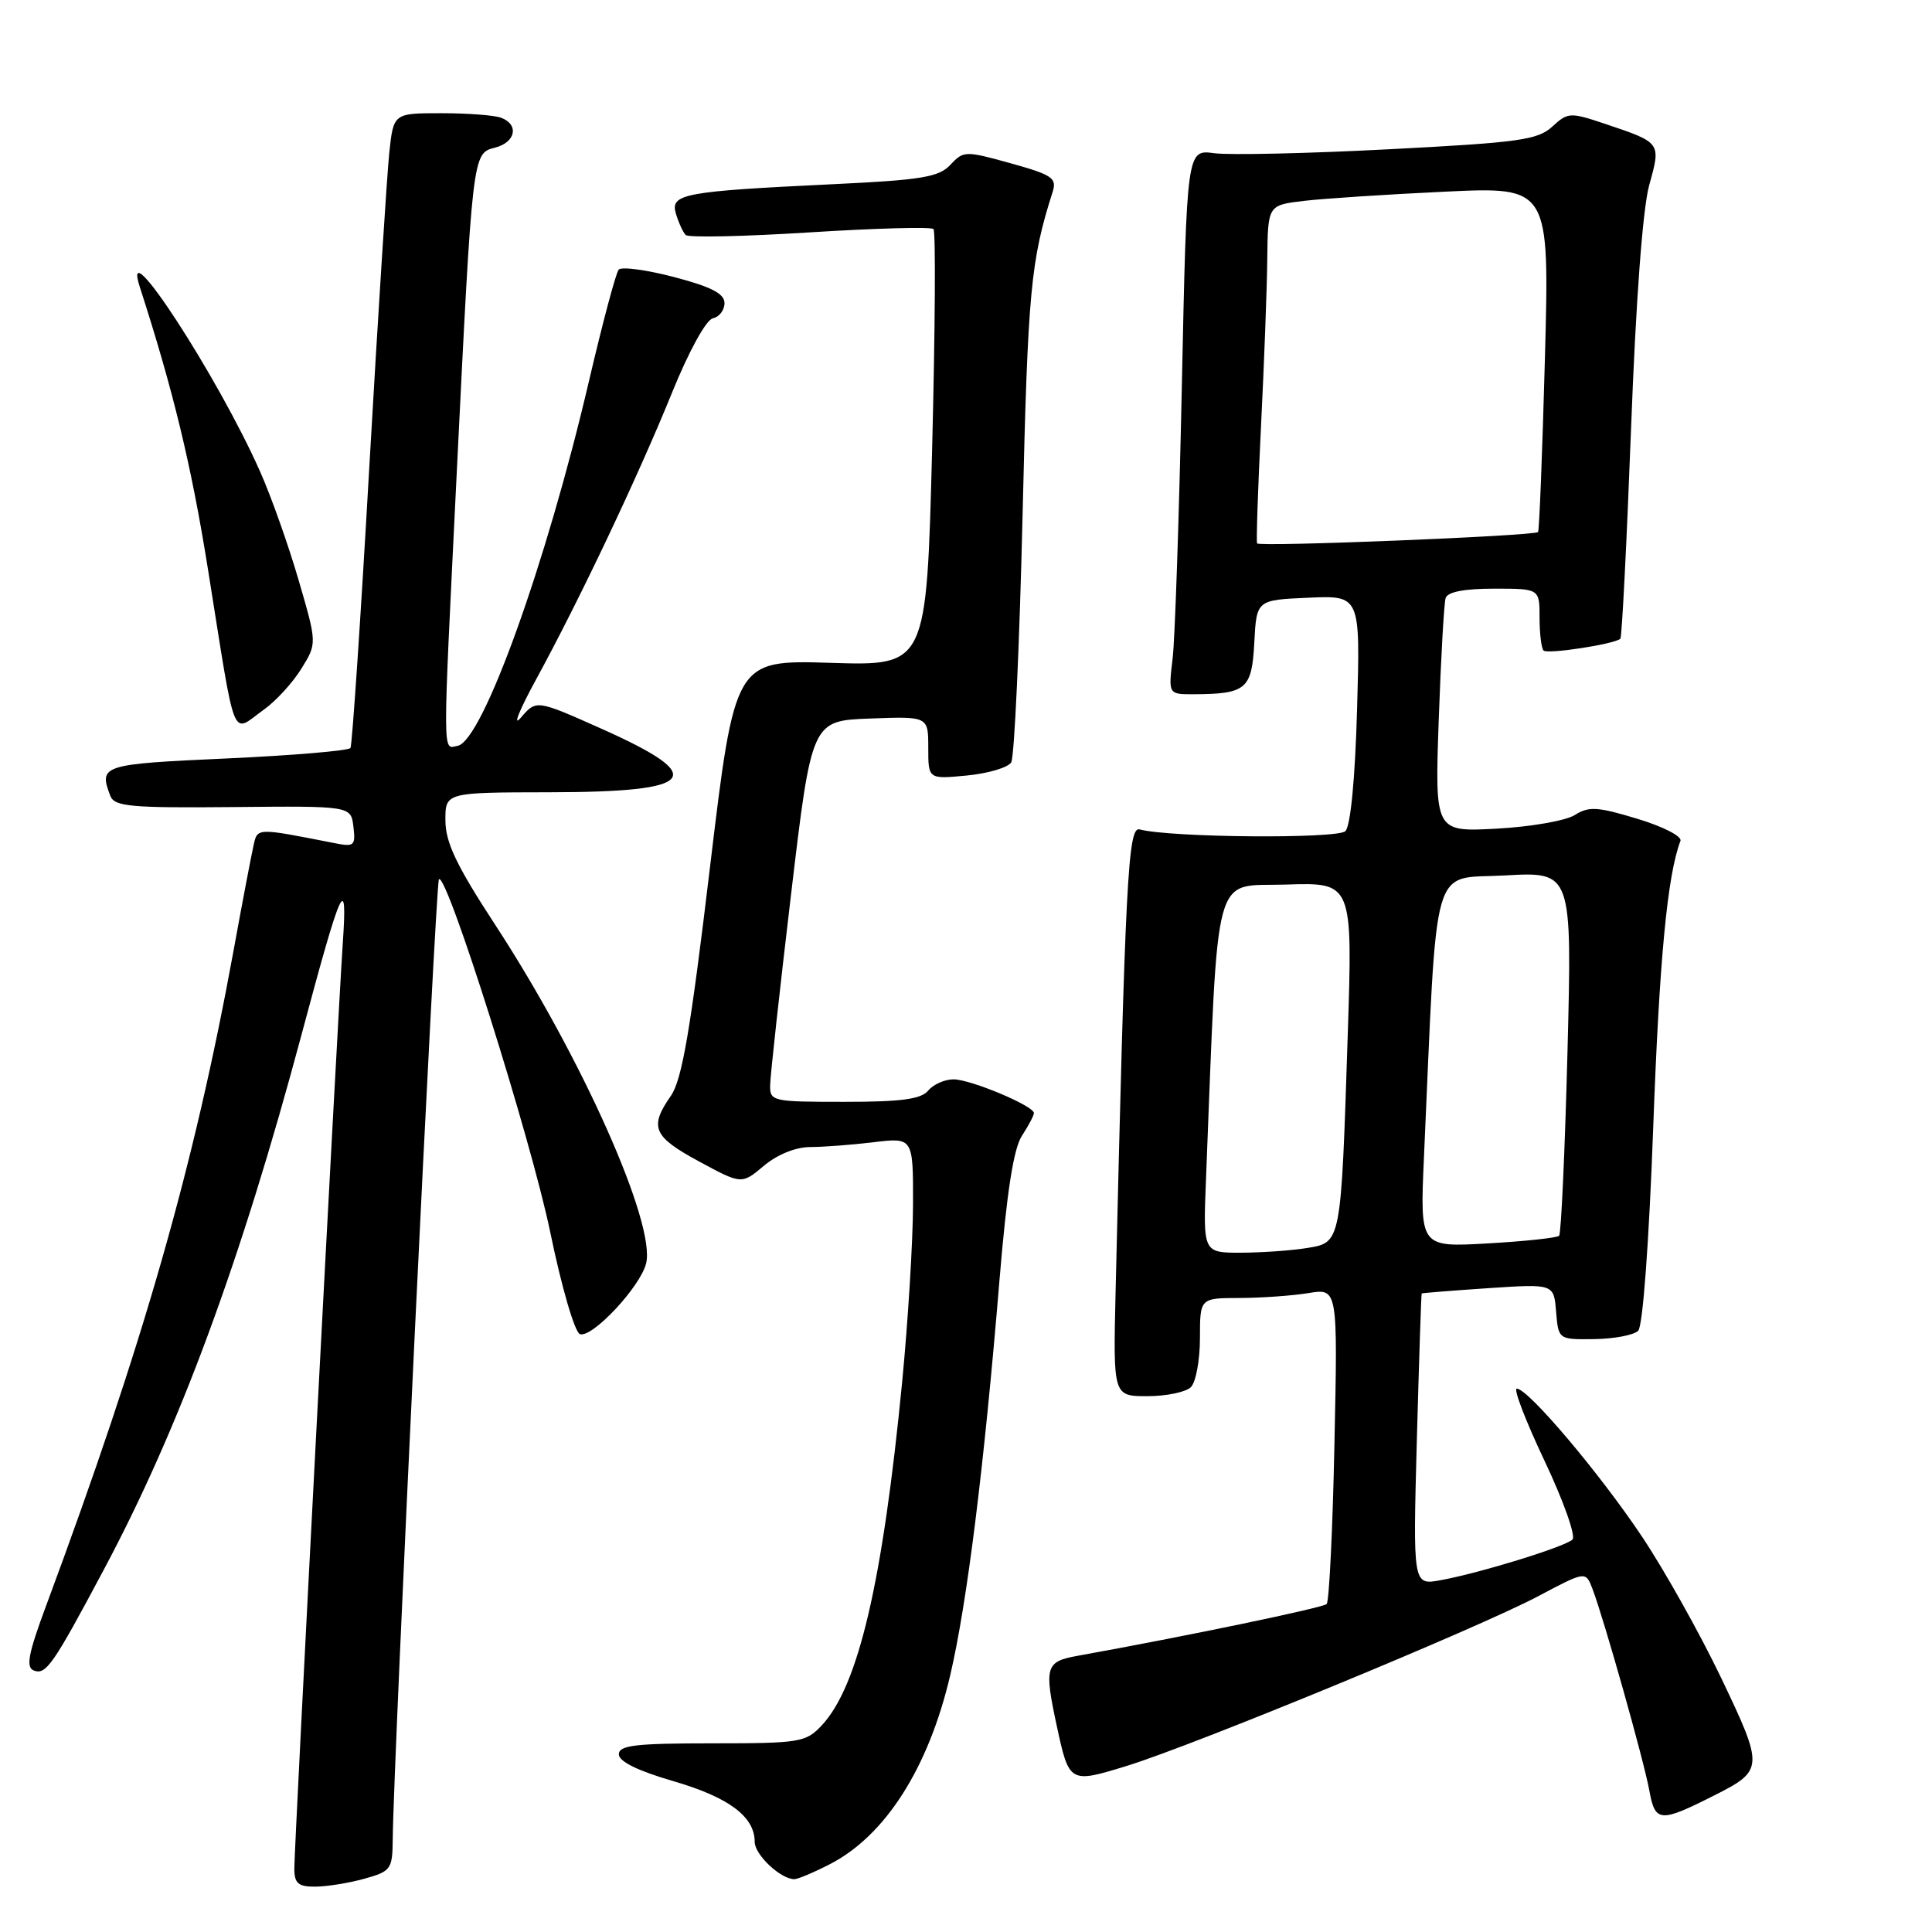 <?xml version="1.0" encoding="UTF-8" standalone="no"?>
<!DOCTYPE svg PUBLIC "-//W3C//DTD SVG 1.1//EN" "http://www.w3.org/Graphics/SVG/1.1/DTD/svg11.dtd" >
<svg xmlns="http://www.w3.org/2000/svg" xmlns:xlink="http://www.w3.org/1999/xlink" version="1.1" viewBox="0 0 256 256">
 <g >
 <path fill="currentColor"
d=" M 48.25 248.95 C 51.81 247.96 52.00 247.70 52.04 243.70 C 52.13 233.39 57.73 116.93 58.16 116.51 C 59.18 115.49 70.35 150.90 72.91 163.27 C 74.42 170.60 76.16 176.55 76.85 176.78 C 78.47 177.32 84.83 170.53 85.61 167.42 C 86.93 162.17 77.07 140.06 65.59 122.50 C 60.52 114.74 59.04 111.66 59.02 108.75 C 59.00 105.00 59.00 105.00 72.75 104.98 C 92.44 104.96 94.06 102.96 79.63 96.53 C 71.06 92.71 71.06 92.71 69.01 95.10 C 67.88 96.42 68.80 94.12 71.05 90.00 C 76.86 79.34 84.57 63.07 89.06 52.00 C 91.28 46.52 93.57 42.36 94.46 42.18 C 95.31 42.00 96.00 41.09 96.00 40.16 C 96.00 38.91 94.24 38.00 89.32 36.71 C 85.65 35.75 82.34 35.31 81.98 35.73 C 81.61 36.15 79.84 42.80 78.04 50.50 C 72.38 74.73 63.94 98.18 60.65 98.82 C 58.62 99.22 58.62 101.28 60.50 63.07 C 62.61 20.25 62.60 20.32 65.57 19.57 C 68.31 18.88 68.82 16.53 66.42 15.61 C 65.55 15.27 61.98 15.00 58.49 15.00 C 52.14 15.00 52.14 15.00 51.58 20.25 C 51.28 23.14 50.08 41.91 48.93 61.97 C 47.79 82.03 46.66 98.74 46.44 99.11 C 46.21 99.47 38.82 100.10 30.01 100.50 C 13.47 101.25 13.06 101.38 14.62 105.46 C 15.17 106.87 17.29 107.07 30.87 106.94 C 46.50 106.79 46.50 106.79 46.83 109.54 C 47.13 112.07 46.94 112.24 44.33 111.72 C 33.82 109.66 34.12 109.64 33.57 112.15 C 33.28 113.44 32.09 119.67 30.94 126.00 C 25.71 154.59 18.99 178.07 6.15 212.66 C 3.74 219.13 3.40 220.94 4.48 221.35 C 6.09 221.97 7.02 220.63 13.75 208.00 C 23.75 189.25 31.91 167.16 39.98 137.00 C 45.26 117.25 46.07 115.45 45.42 125.00 C 44.73 135.14 39.00 244.54 39.00 247.58 C 39.00 249.55 39.51 250.00 41.75 249.99 C 43.26 249.99 46.19 249.52 48.25 248.95 Z  M 109.91 247.04 C 117.29 243.28 123.04 234.27 125.91 221.97 C 128.15 212.40 130.39 194.39 132.43 169.71 C 133.40 157.97 134.30 152.20 135.41 150.50 C 136.28 149.16 137.00 147.81 137.00 147.49 C 137.00 146.54 128.69 143.05 126.37 143.02 C 125.20 143.01 123.68 143.68 123.00 144.50 C 122.05 145.65 119.44 146.00 111.88 146.00 C 102.29 146.00 102.00 145.93 102.05 143.75 C 102.07 142.51 103.32 131.15 104.82 118.50 C 107.55 95.50 107.55 95.50 115.27 95.21 C 123.00 94.92 123.00 94.92 123.00 99.09 C 123.00 103.25 123.00 103.25 128.11 102.76 C 130.92 102.49 133.56 101.71 133.99 101.02 C 134.41 100.33 135.09 85.54 135.50 68.14 C 136.19 38.54 136.57 34.54 139.48 25.43 C 140.06 23.60 139.44 23.17 133.93 21.64 C 127.92 19.97 127.67 19.97 125.94 21.83 C 124.41 23.47 122.14 23.85 110.33 24.41 C 90.49 25.36 88.77 25.69 89.57 28.34 C 89.93 29.53 90.51 30.79 90.86 31.14 C 91.21 31.50 98.62 31.34 107.31 30.79 C 116.01 30.24 123.38 30.04 123.69 30.35 C 124.00 30.66 123.91 43.81 123.51 59.57 C 122.77 88.23 122.77 88.23 110.07 87.83 C 97.37 87.44 97.37 87.44 94.07 114.97 C 91.49 136.56 90.37 143.08 88.89 145.21 C 86.00 149.36 86.53 150.60 92.63 153.90 C 98.27 156.95 98.27 156.95 101.21 154.48 C 102.98 152.99 105.42 152.00 107.33 151.99 C 109.07 151.99 112.86 151.70 115.75 151.35 C 121.00 150.72 121.00 150.72 120.98 159.61 C 120.97 164.50 120.32 175.03 119.55 183.02 C 116.96 209.67 113.74 223.46 108.87 228.64 C 106.77 230.87 105.99 231.00 94.33 231.00 C 84.20 231.00 82.00 231.26 82.00 232.46 C 82.00 233.41 84.53 234.65 89.25 236.02 C 96.58 238.16 100.00 240.71 100.00 244.05 C 100.00 245.77 103.44 249.00 105.26 249.00 C 105.71 249.00 107.81 248.12 109.91 247.04 Z  M 227.07 237.94 C 233.73 234.59 233.75 234.24 228.08 222.37 C 225.27 216.49 220.53 208.03 217.56 203.59 C 211.95 195.19 202.48 184.00 200.98 184.00 C 200.51 184.00 202.17 188.32 204.67 193.59 C 207.17 198.87 208.83 203.55 208.36 204.00 C 207.34 204.97 196.01 208.46 190.86 209.39 C 187.22 210.05 187.22 210.05 187.74 190.77 C 188.03 180.17 188.32 171.45 188.38 171.39 C 188.45 171.33 192.41 171.01 197.19 170.69 C 205.89 170.11 205.89 170.11 206.19 173.80 C 206.50 177.50 206.50 177.50 211.26 177.44 C 213.88 177.40 216.49 176.91 217.07 176.33 C 217.68 175.72 218.50 164.66 219.06 149.40 C 219.87 127.13 220.94 115.93 222.67 111.42 C 222.90 110.82 220.34 109.51 216.95 108.49 C 211.68 106.89 210.52 106.82 208.66 108.00 C 207.47 108.75 202.81 109.56 198.31 109.80 C 190.12 110.24 190.12 110.24 190.64 95.37 C 190.93 87.19 191.34 79.94 191.55 79.25 C 191.80 78.43 194.02 78.00 197.97 78.00 C 204.00 78.00 204.00 78.00 204.00 81.83 C 204.00 83.94 204.24 85.91 204.53 86.20 C 205.06 86.72 213.99 85.34 214.71 84.63 C 214.91 84.42 215.55 71.93 216.12 56.88 C 216.76 39.84 217.67 27.62 218.53 24.53 C 220.10 18.87 220.14 18.92 212.68 16.41 C 208.05 14.86 207.76 14.87 205.68 16.78 C 203.75 18.55 201.26 18.89 184.00 19.78 C 173.28 20.34 162.87 20.57 160.88 20.30 C 157.26 19.81 157.26 19.81 156.60 51.16 C 156.24 68.40 155.69 84.64 155.38 87.25 C 154.81 92.00 154.81 92.00 158.16 91.99 C 165.14 91.96 165.88 91.33 166.20 85.15 C 166.50 79.50 166.50 79.50 173.38 79.20 C 180.25 78.90 180.25 78.90 179.82 93.95 C 179.56 103.17 178.96 109.44 178.27 110.13 C 177.23 111.17 155.06 110.99 151.00 109.90 C 149.47 109.49 149.11 116.49 147.82 171.25 C 147.50 185.00 147.50 185.00 152.05 185.00 C 154.55 185.00 157.14 184.46 157.80 183.80 C 158.46 183.14 159.00 180.22 159.00 177.30 C 159.00 172.00 159.00 172.00 164.25 171.99 C 167.14 171.98 171.25 171.69 173.38 171.34 C 177.26 170.70 177.26 170.70 176.82 191.32 C 176.59 202.66 176.12 212.21 175.79 212.54 C 175.29 213.04 157.29 216.79 142.75 219.41 C 138.54 220.17 138.34 220.85 140.03 228.70 C 141.67 236.30 141.72 236.33 149.34 233.98 C 158.31 231.21 195.92 215.70 203.81 211.51 C 210.11 208.17 210.11 208.17 211.01 210.53 C 212.55 214.58 217.83 233.31 218.55 237.28 C 219.31 241.47 219.97 241.53 227.07 237.94 Z  M 35.03 93.98 C 36.58 92.87 38.79 90.45 39.93 88.61 C 42.01 85.25 42.01 85.25 39.57 76.88 C 38.23 72.27 35.94 65.80 34.47 62.50 C 28.88 49.89 15.94 30.02 18.52 38.01 C 22.97 51.79 25.35 61.64 27.54 75.33 C 31.36 99.20 30.55 97.17 35.03 93.98 Z  M 159.80 156.25 C 161.48 114.15 160.57 117.53 170.37 117.21 C 179.24 116.92 179.24 116.92 178.58 137.21 C 177.68 164.91 177.73 164.62 173.18 165.37 C 171.16 165.70 167.23 165.98 164.45 165.99 C 159.41 166.00 159.41 166.00 159.80 156.25 Z  M 188.68 153.38 C 190.49 113.10 189.49 116.56 199.40 116.00 C 208.31 115.50 208.31 115.50 207.70 139.37 C 207.36 152.50 206.86 163.47 206.59 163.75 C 206.31 164.02 202.05 164.48 197.12 164.76 C 188.15 165.27 188.15 165.27 188.68 153.38 Z  M 166.57 72.00 C 166.45 71.72 166.68 64.75 167.09 56.50 C 167.50 48.25 167.88 38.28 167.92 34.34 C 168.00 27.19 168.00 27.19 172.75 26.62 C 175.36 26.31 183.76 25.76 191.41 25.40 C 205.32 24.74 205.32 24.74 204.71 47.49 C 204.37 60.00 203.96 70.36 203.80 70.50 C 203.21 71.02 166.80 72.49 166.57 72.00 Z "/>
</g>
</svg>